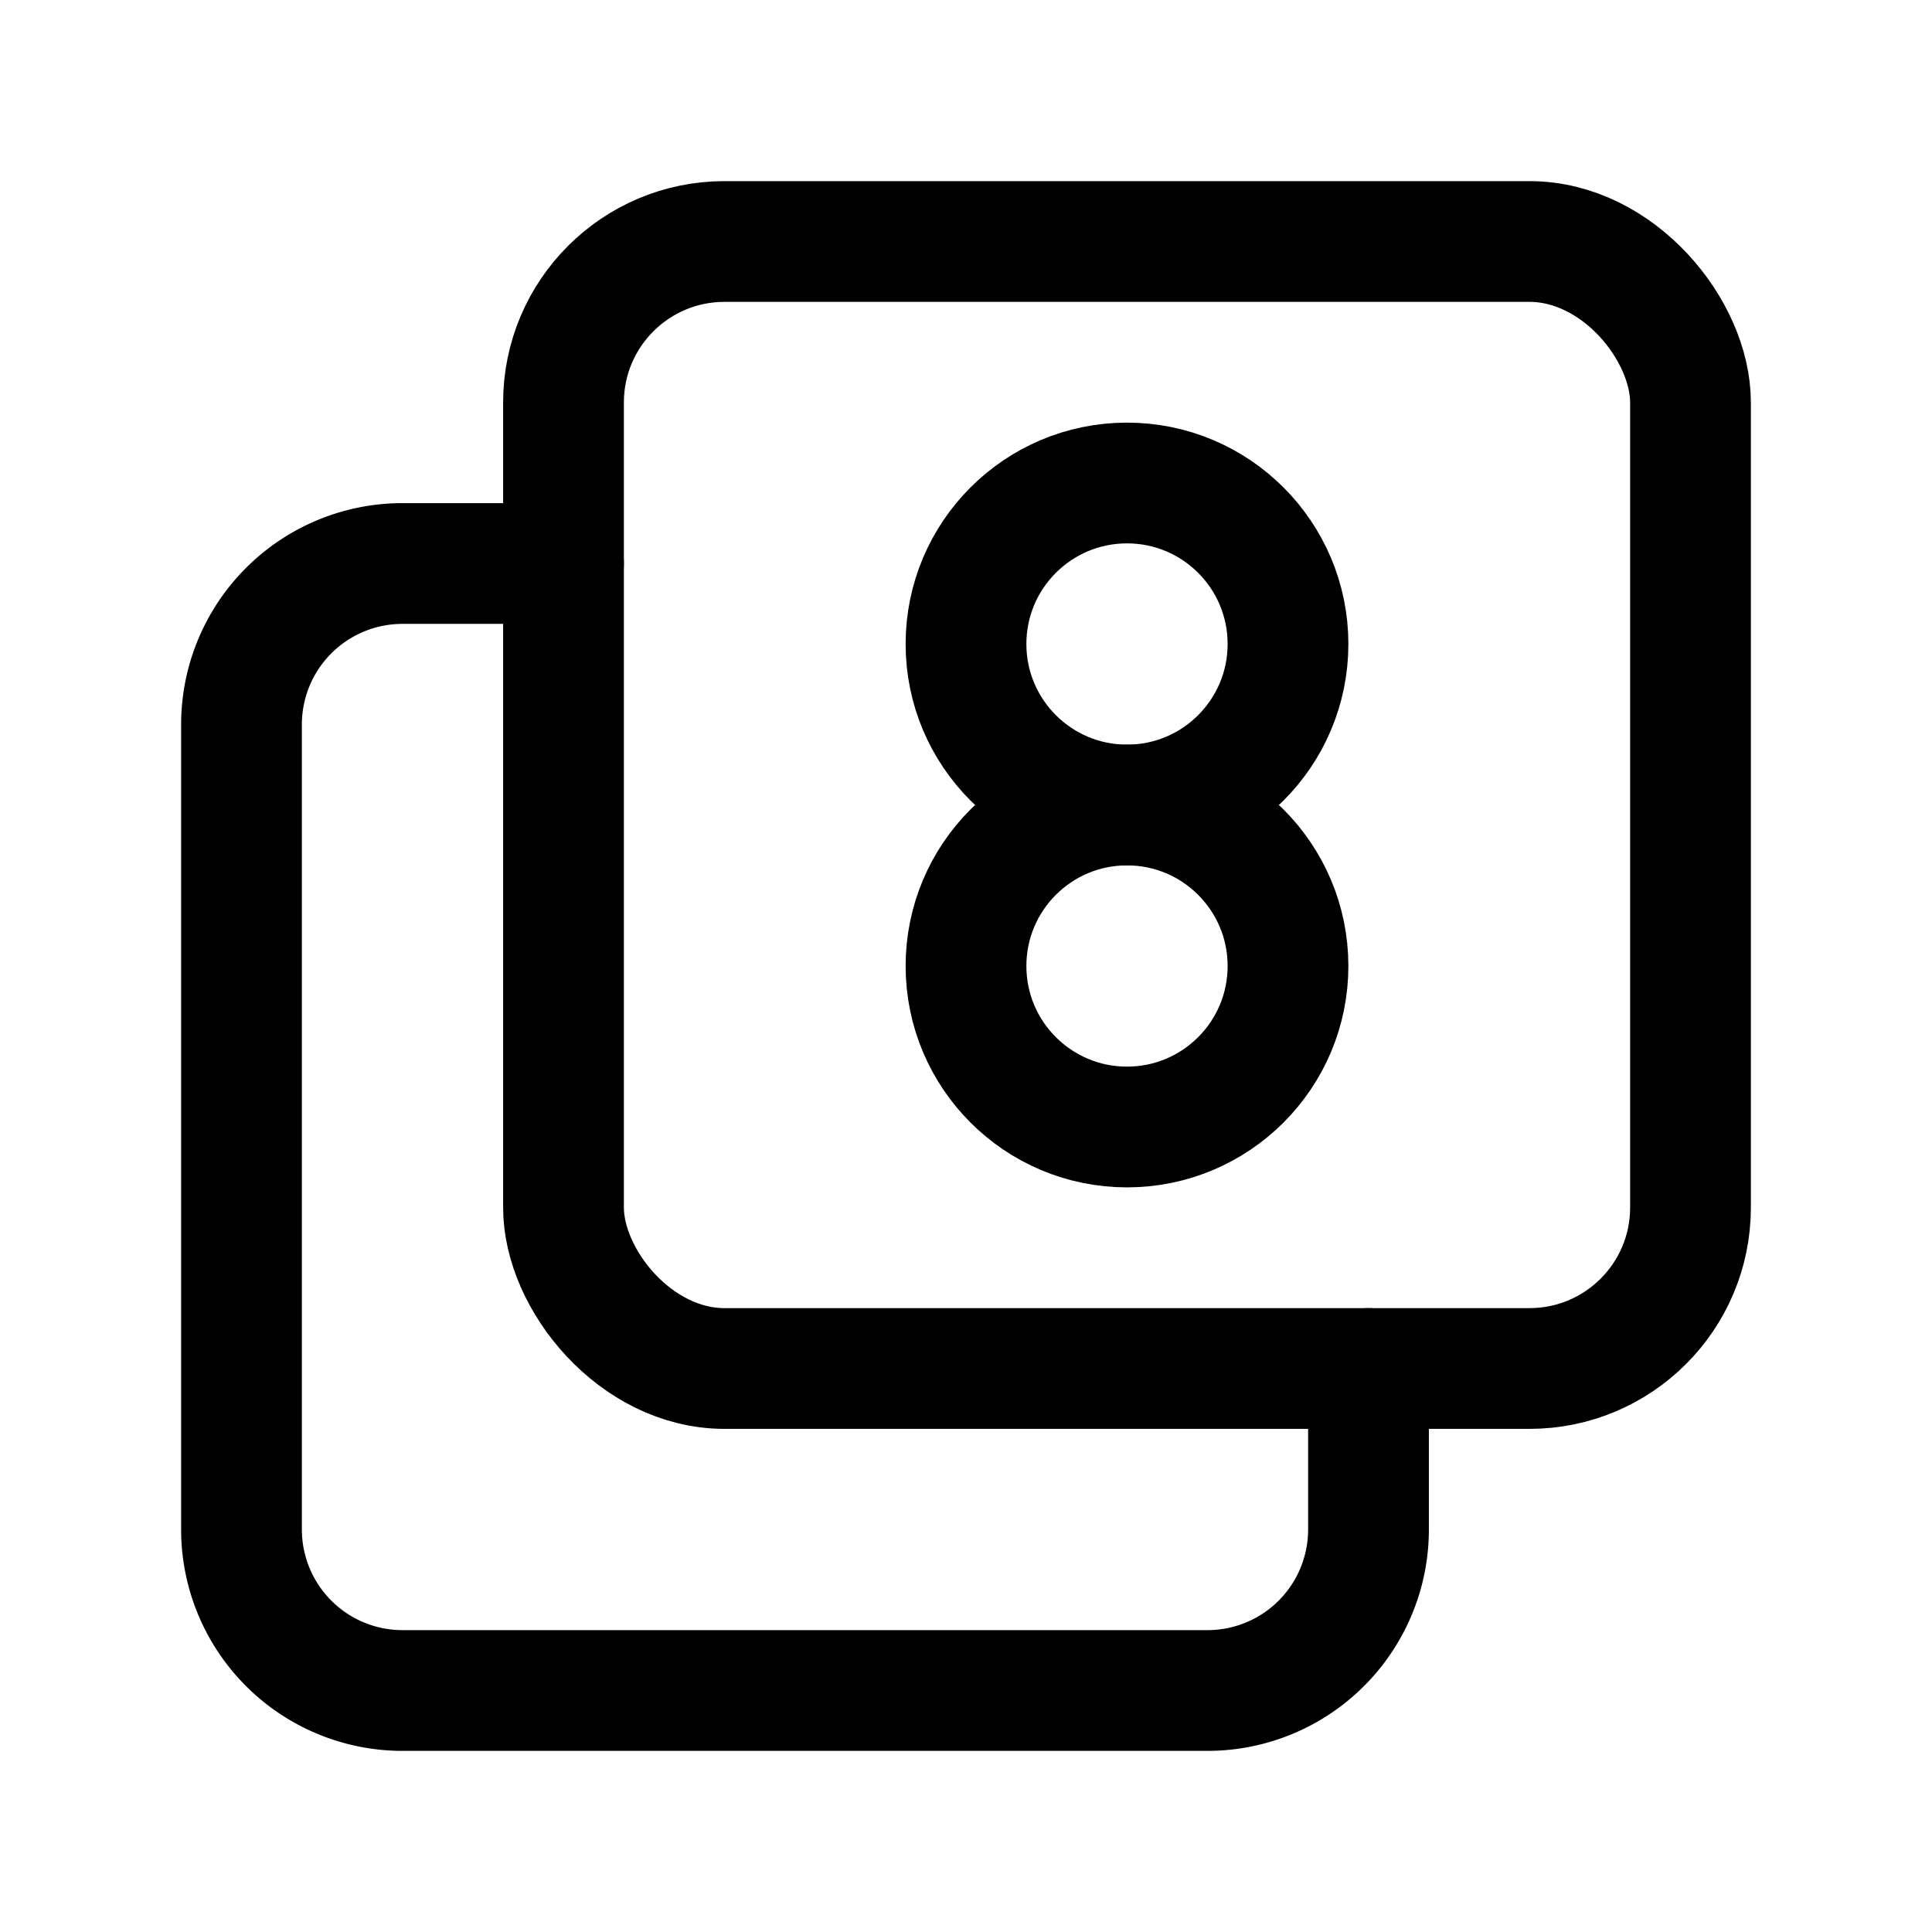 <svg xmlns="http://www.w3.org/2000/svg" class="icon icon-tabler icon-tabler-box-multiple-8" width="24" height="24" viewBox="0 0 24 24" stroke-width="1.5" stroke="currentColor" fill="none" stroke-linecap="round" stroke-linejoin="round">
  <path stroke="none" d="M0 0h24v24H0z" fill="none"/>
  <rect x="7" y="3" width="14" height="14" rx="2" />
  <circle cx="14" cy="8" r="2" />
  <circle cx="14" cy="12" r="2" />
  <path d="M17 17v2a2 2 0 0 1 -2 2h-10a2 2 0 0 1 -2 -2v-10a2 2 0 0 1 2 -2h2" />
</svg>



